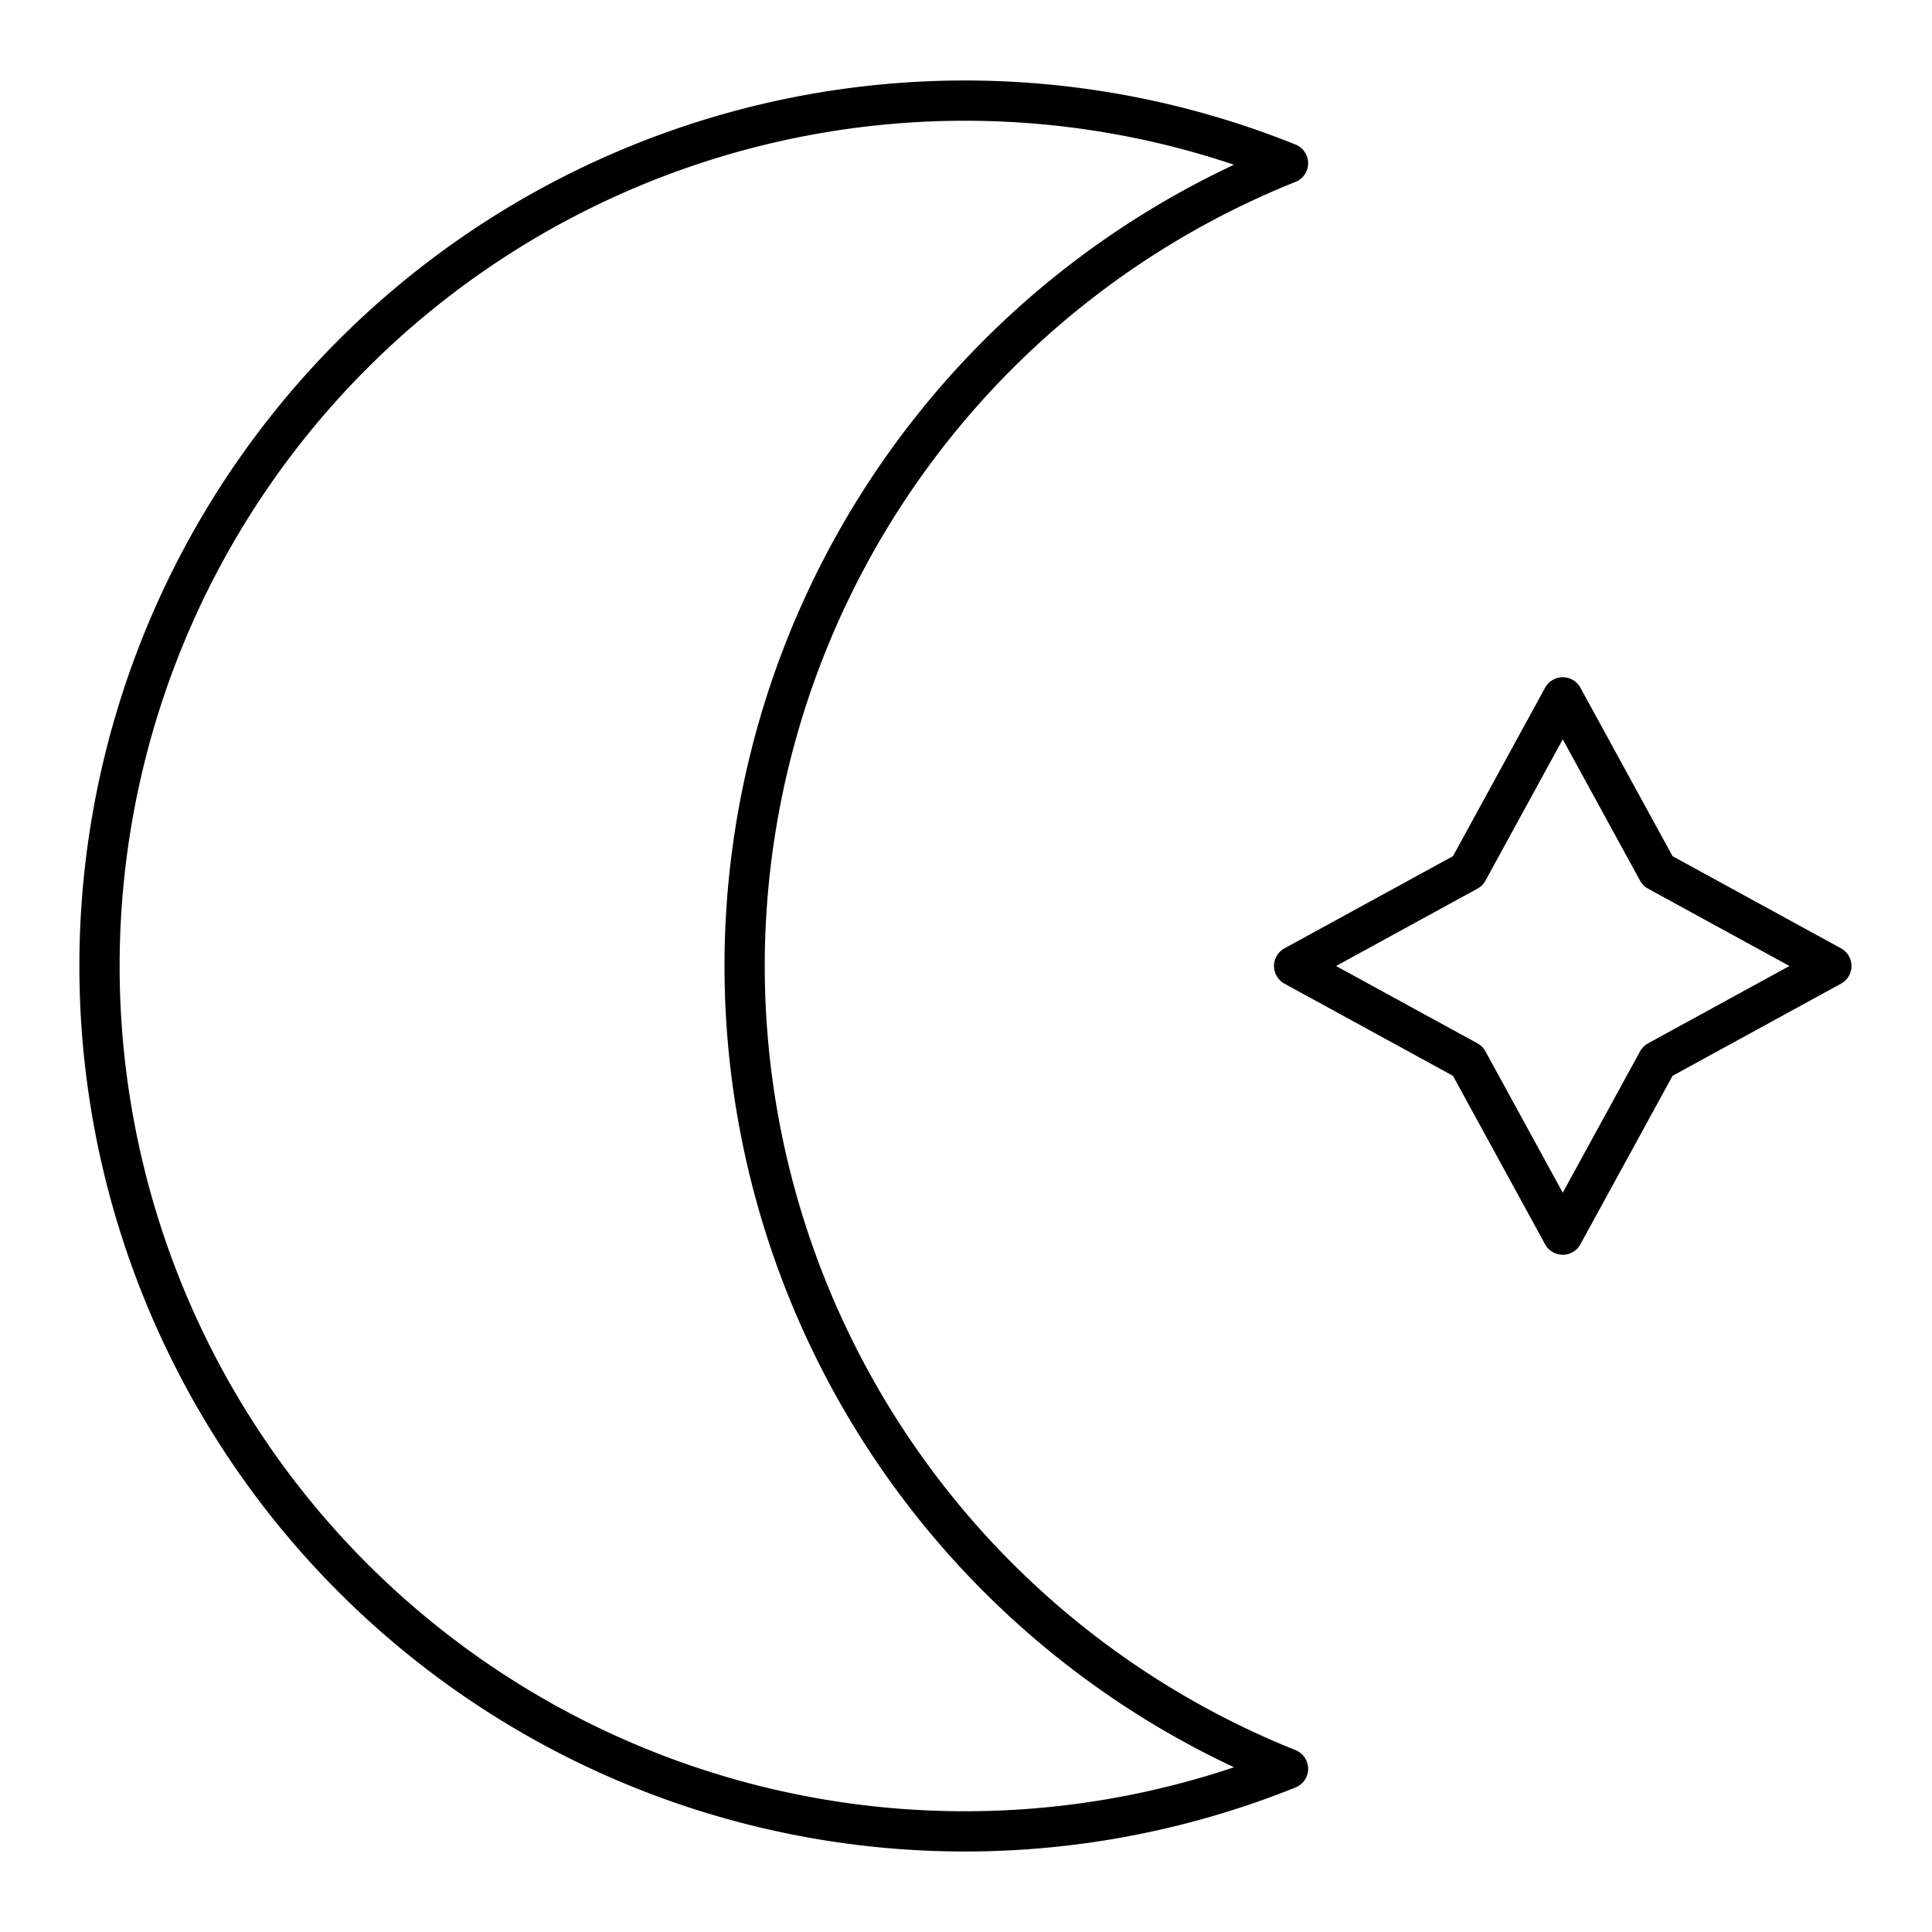 <svg xmlns="http://www.w3.org/2000/svg" xmlns:xlink="http://www.w3.org/1999/xlink" aria-hidden="true" role="img" class="iconify iconify--arcticons" width="1em" height="1em" preserveAspectRatio="xMidYMid meet" viewBox="0 0 48 48"><path fill="none" stroke="currentColor" stroke-linecap="round" stroke-linejoin="round" d="M18.5 24A21.494 21.494 0 0 1 32 4.055a21.5 21.5 0 1 0 0 39.89A21.494 21.494 0 0 1 18.5 24Zm20.326-6.674l2.36 4.314L45.5 24l-4.314 2.36l-2.36 4.314l-2.359-4.314L32.152 24l4.315-2.36l2.359-4.314z"></path></svg>